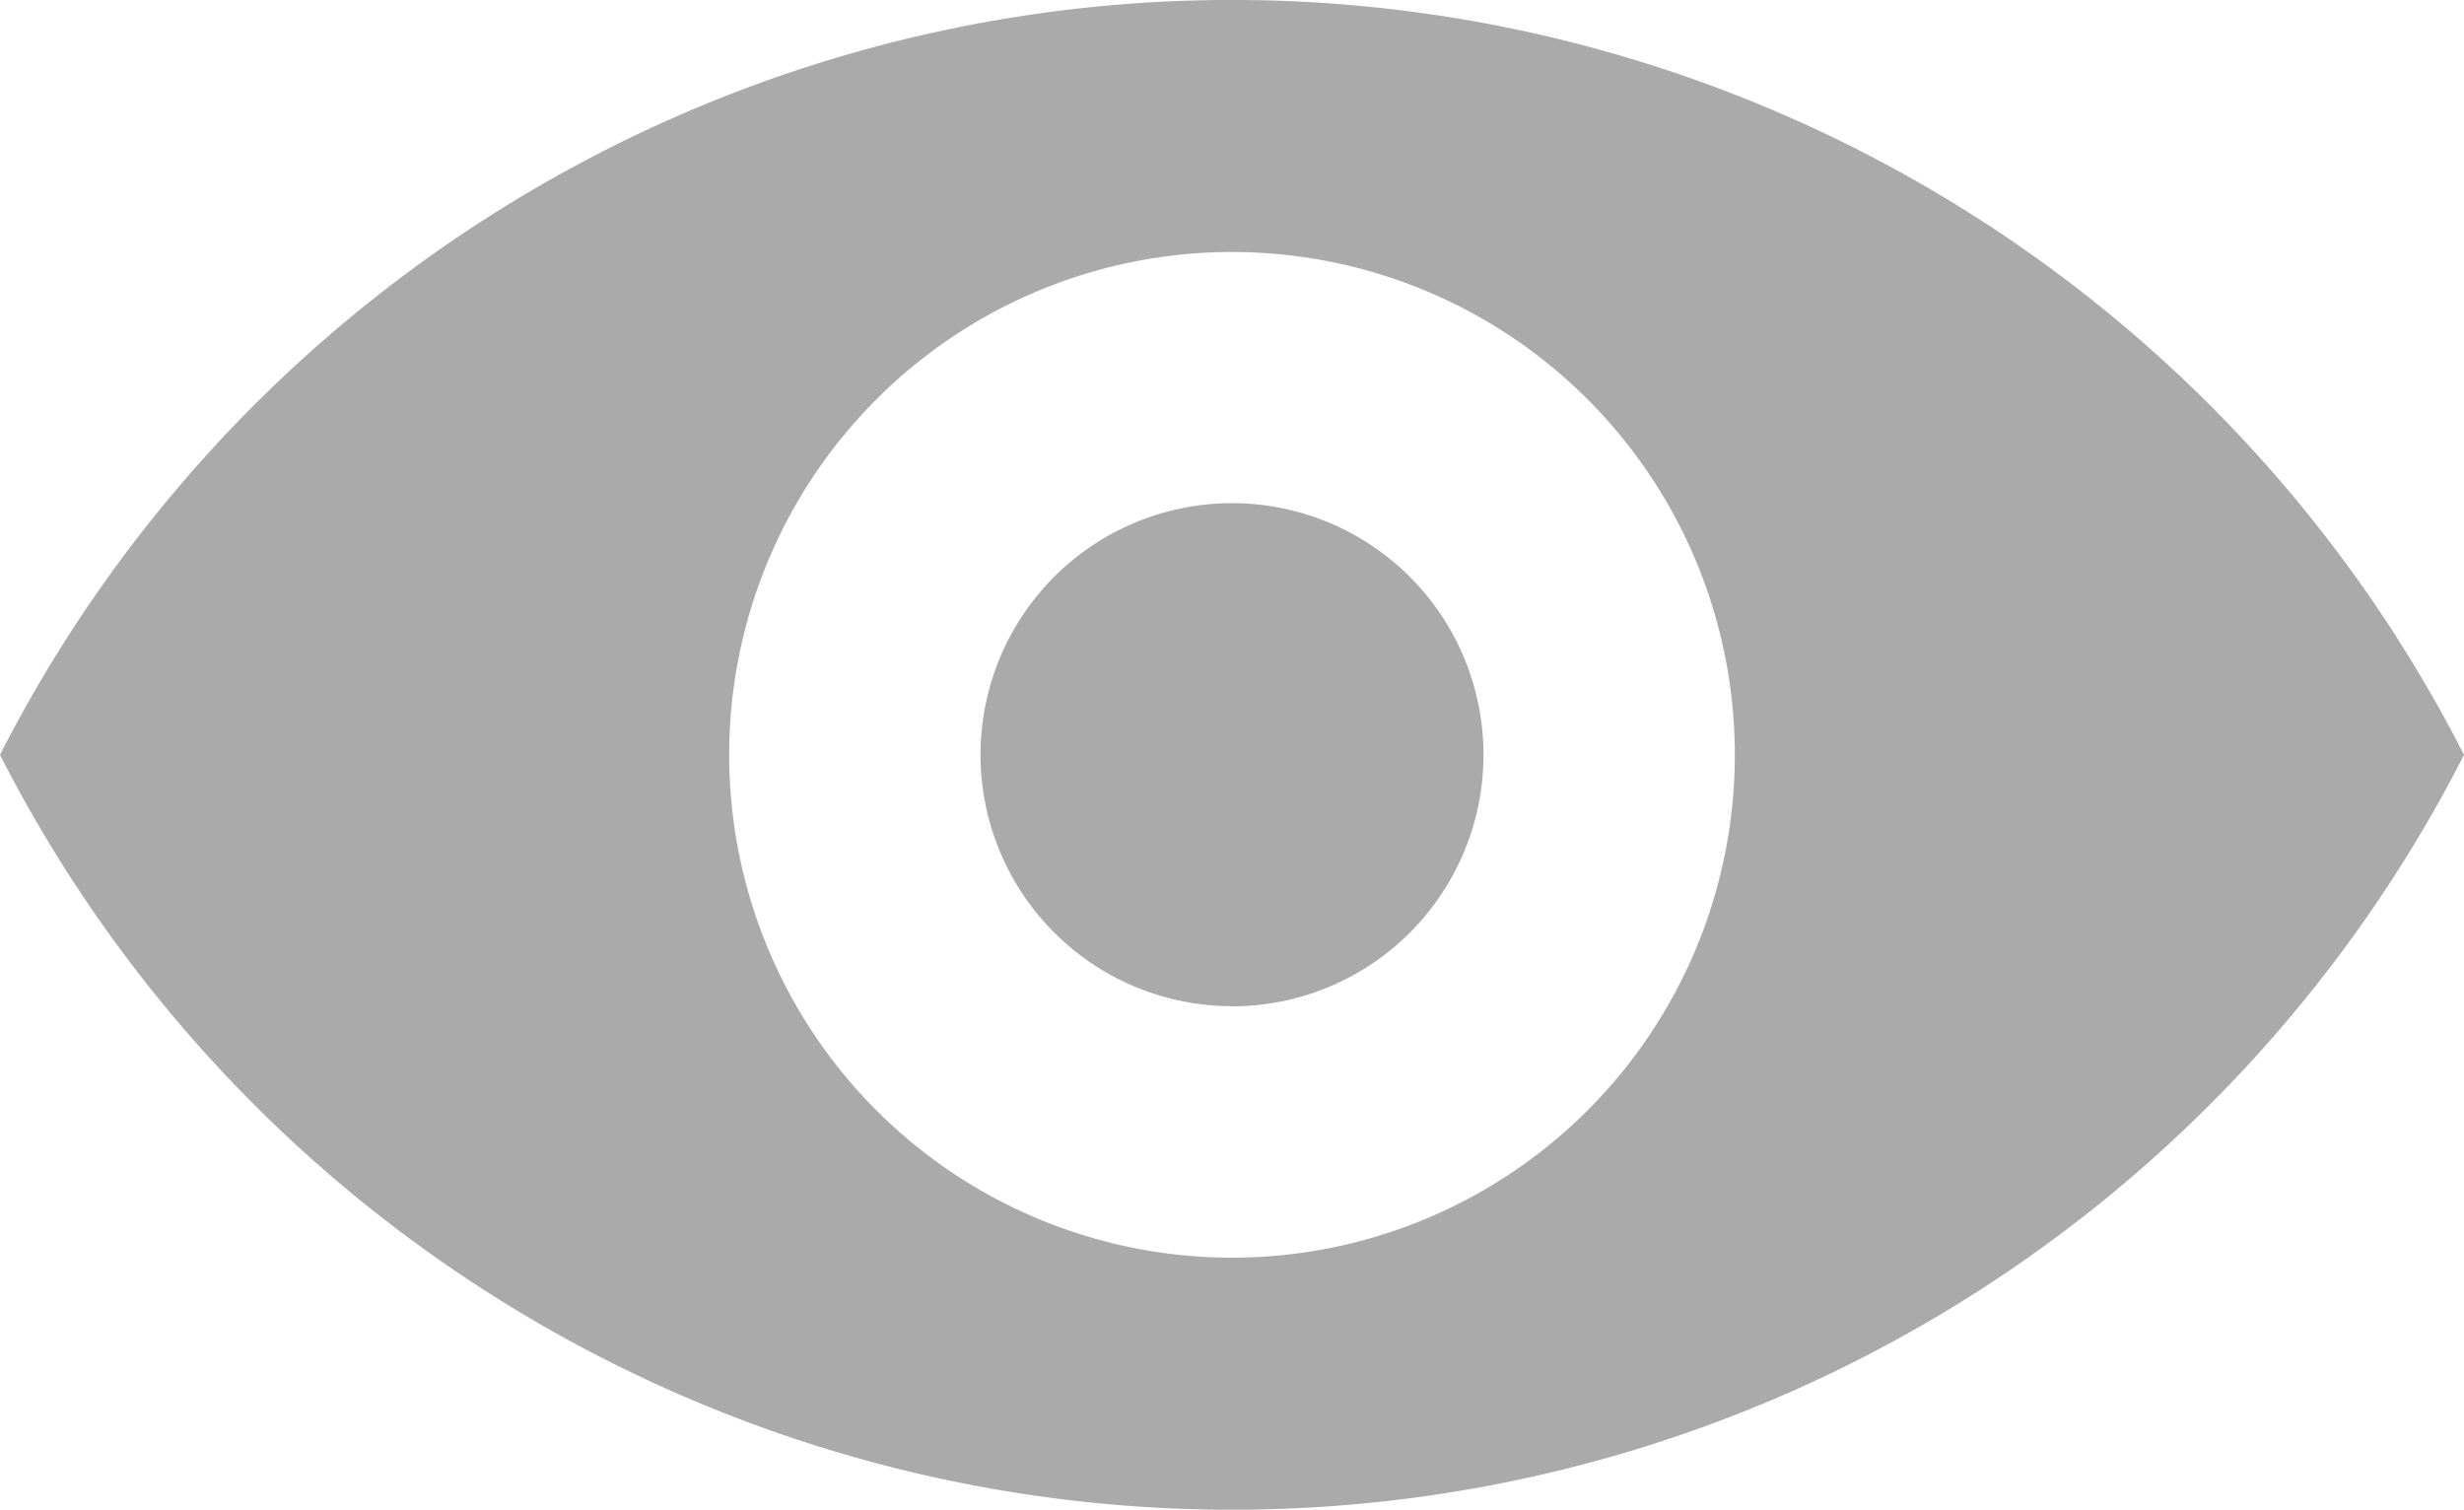 <svg xmlns="http://www.w3.org/2000/svg" width="15" height="9.19" viewBox="0 0 15 9.19">
    <defs>
        <style>
            .Eye-1{fill:#aaa}
        </style>
    </defs>
    <path id="view-show" d="M.2 8.591a8.418 8.418 0 0 1 15 0 8.418 8.418 0 0 1-15 0zm7.5 3.061a3.061 3.061 0 1 0-3.061-3.061A3.061 3.061 0 0 0 7.7 11.652zm0-1.531a1.531 1.531 0 1 1 1.531-1.53A1.531 1.531 0 0 1 7.7 10.122z" class="Eye-1" transform="translate(-.2 -3.996)"/>
</svg>
